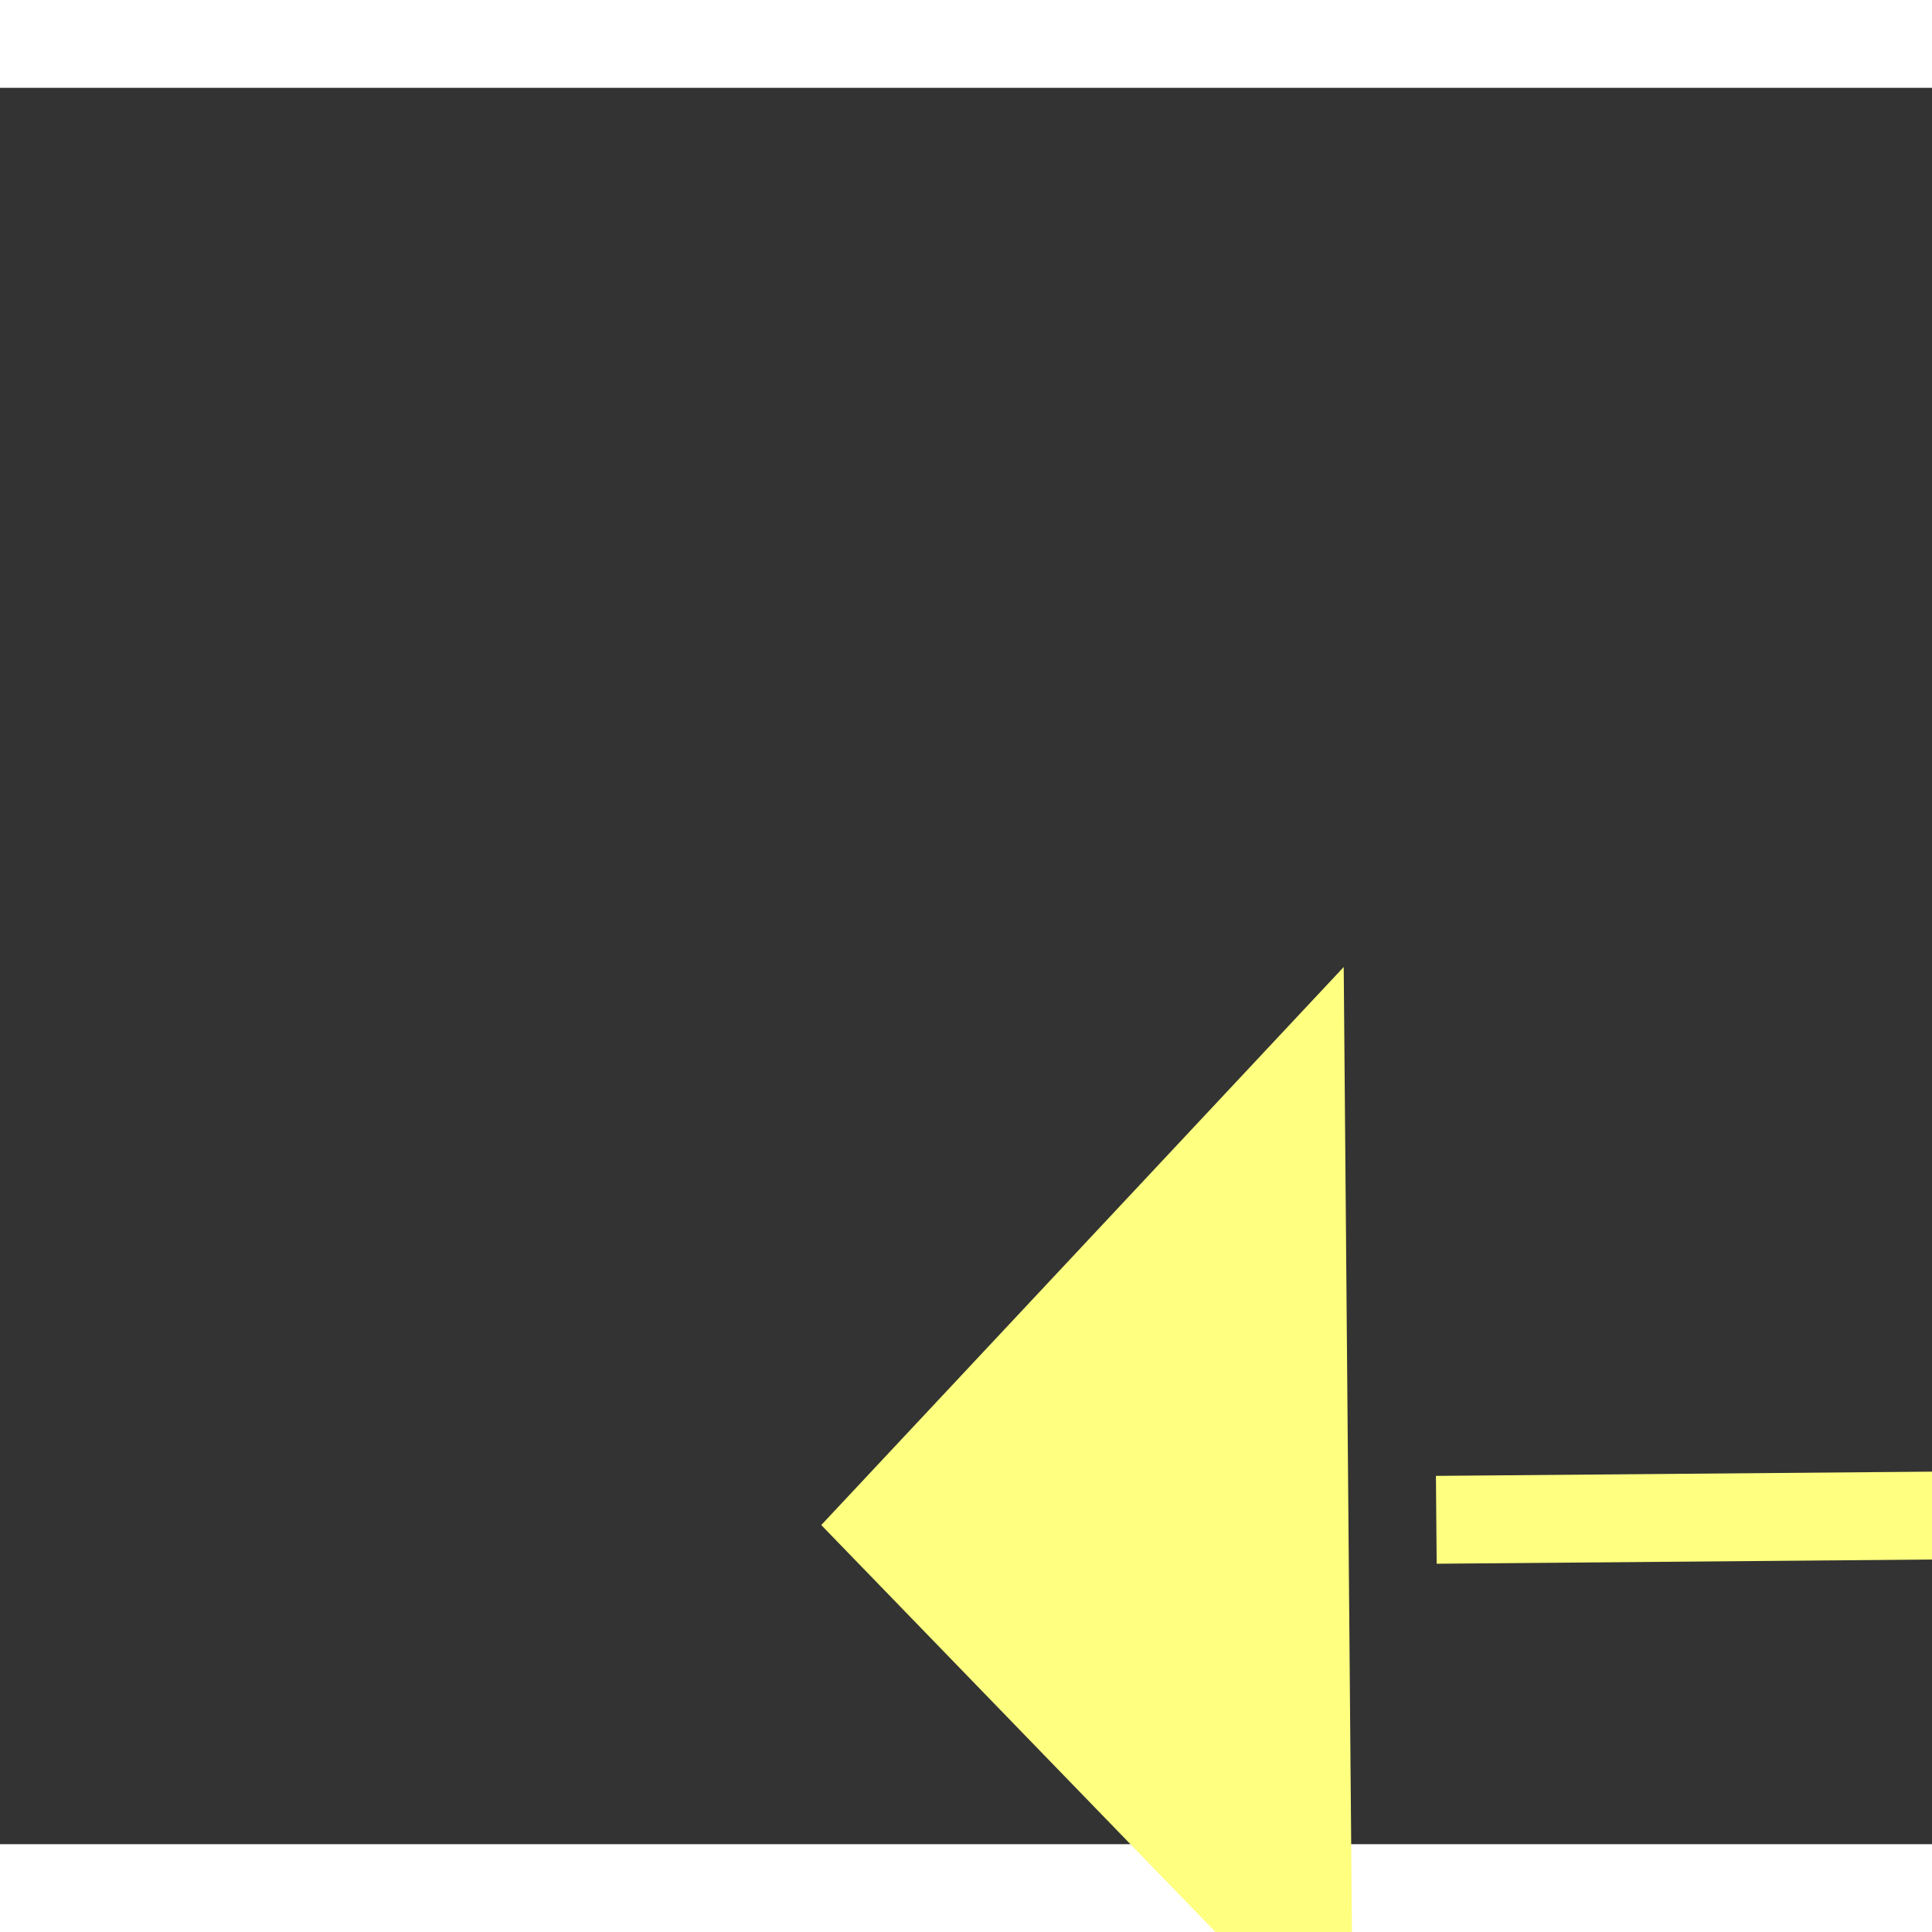 ﻿<?xml version="1.0" encoding="utf-8"?>
<svg version="1.1" xmlns:xlink="http://www.w3.org/1999/xlink" width="22px" height="22px" preserveAspectRatio="xMinYMid meet" viewBox="934 14089  22 20" xmlns="http://www.w3.org/2000/svg">
  <rect x="934" y="14089" width="22" height="20" fill="#333333" stroke="none"/>
  <g transform="matrix(0.914 -0.407 0.407 0.914 -5652.88 1603.289 )">
    <path d="M 1000 14117.8  L 1006 14111.5  L 1000 14105.2  L 1000 14117.8  Z " fill-rule="nonzero" fill="#ffff80" stroke="none" transform="matrix(-0.917 -0.399 0.399 -0.917 -3768.358 27438.473 )" />
    <path d="M 938 14111.5  L 1001 14111.5  " stroke-width="1" stroke-dasharray="9,4" stroke="#ffff80" fill="none" transform="matrix(-0.917 -0.399 0.399 -0.917 -3768.358 27438.473 )" />
  </g>
</svg>